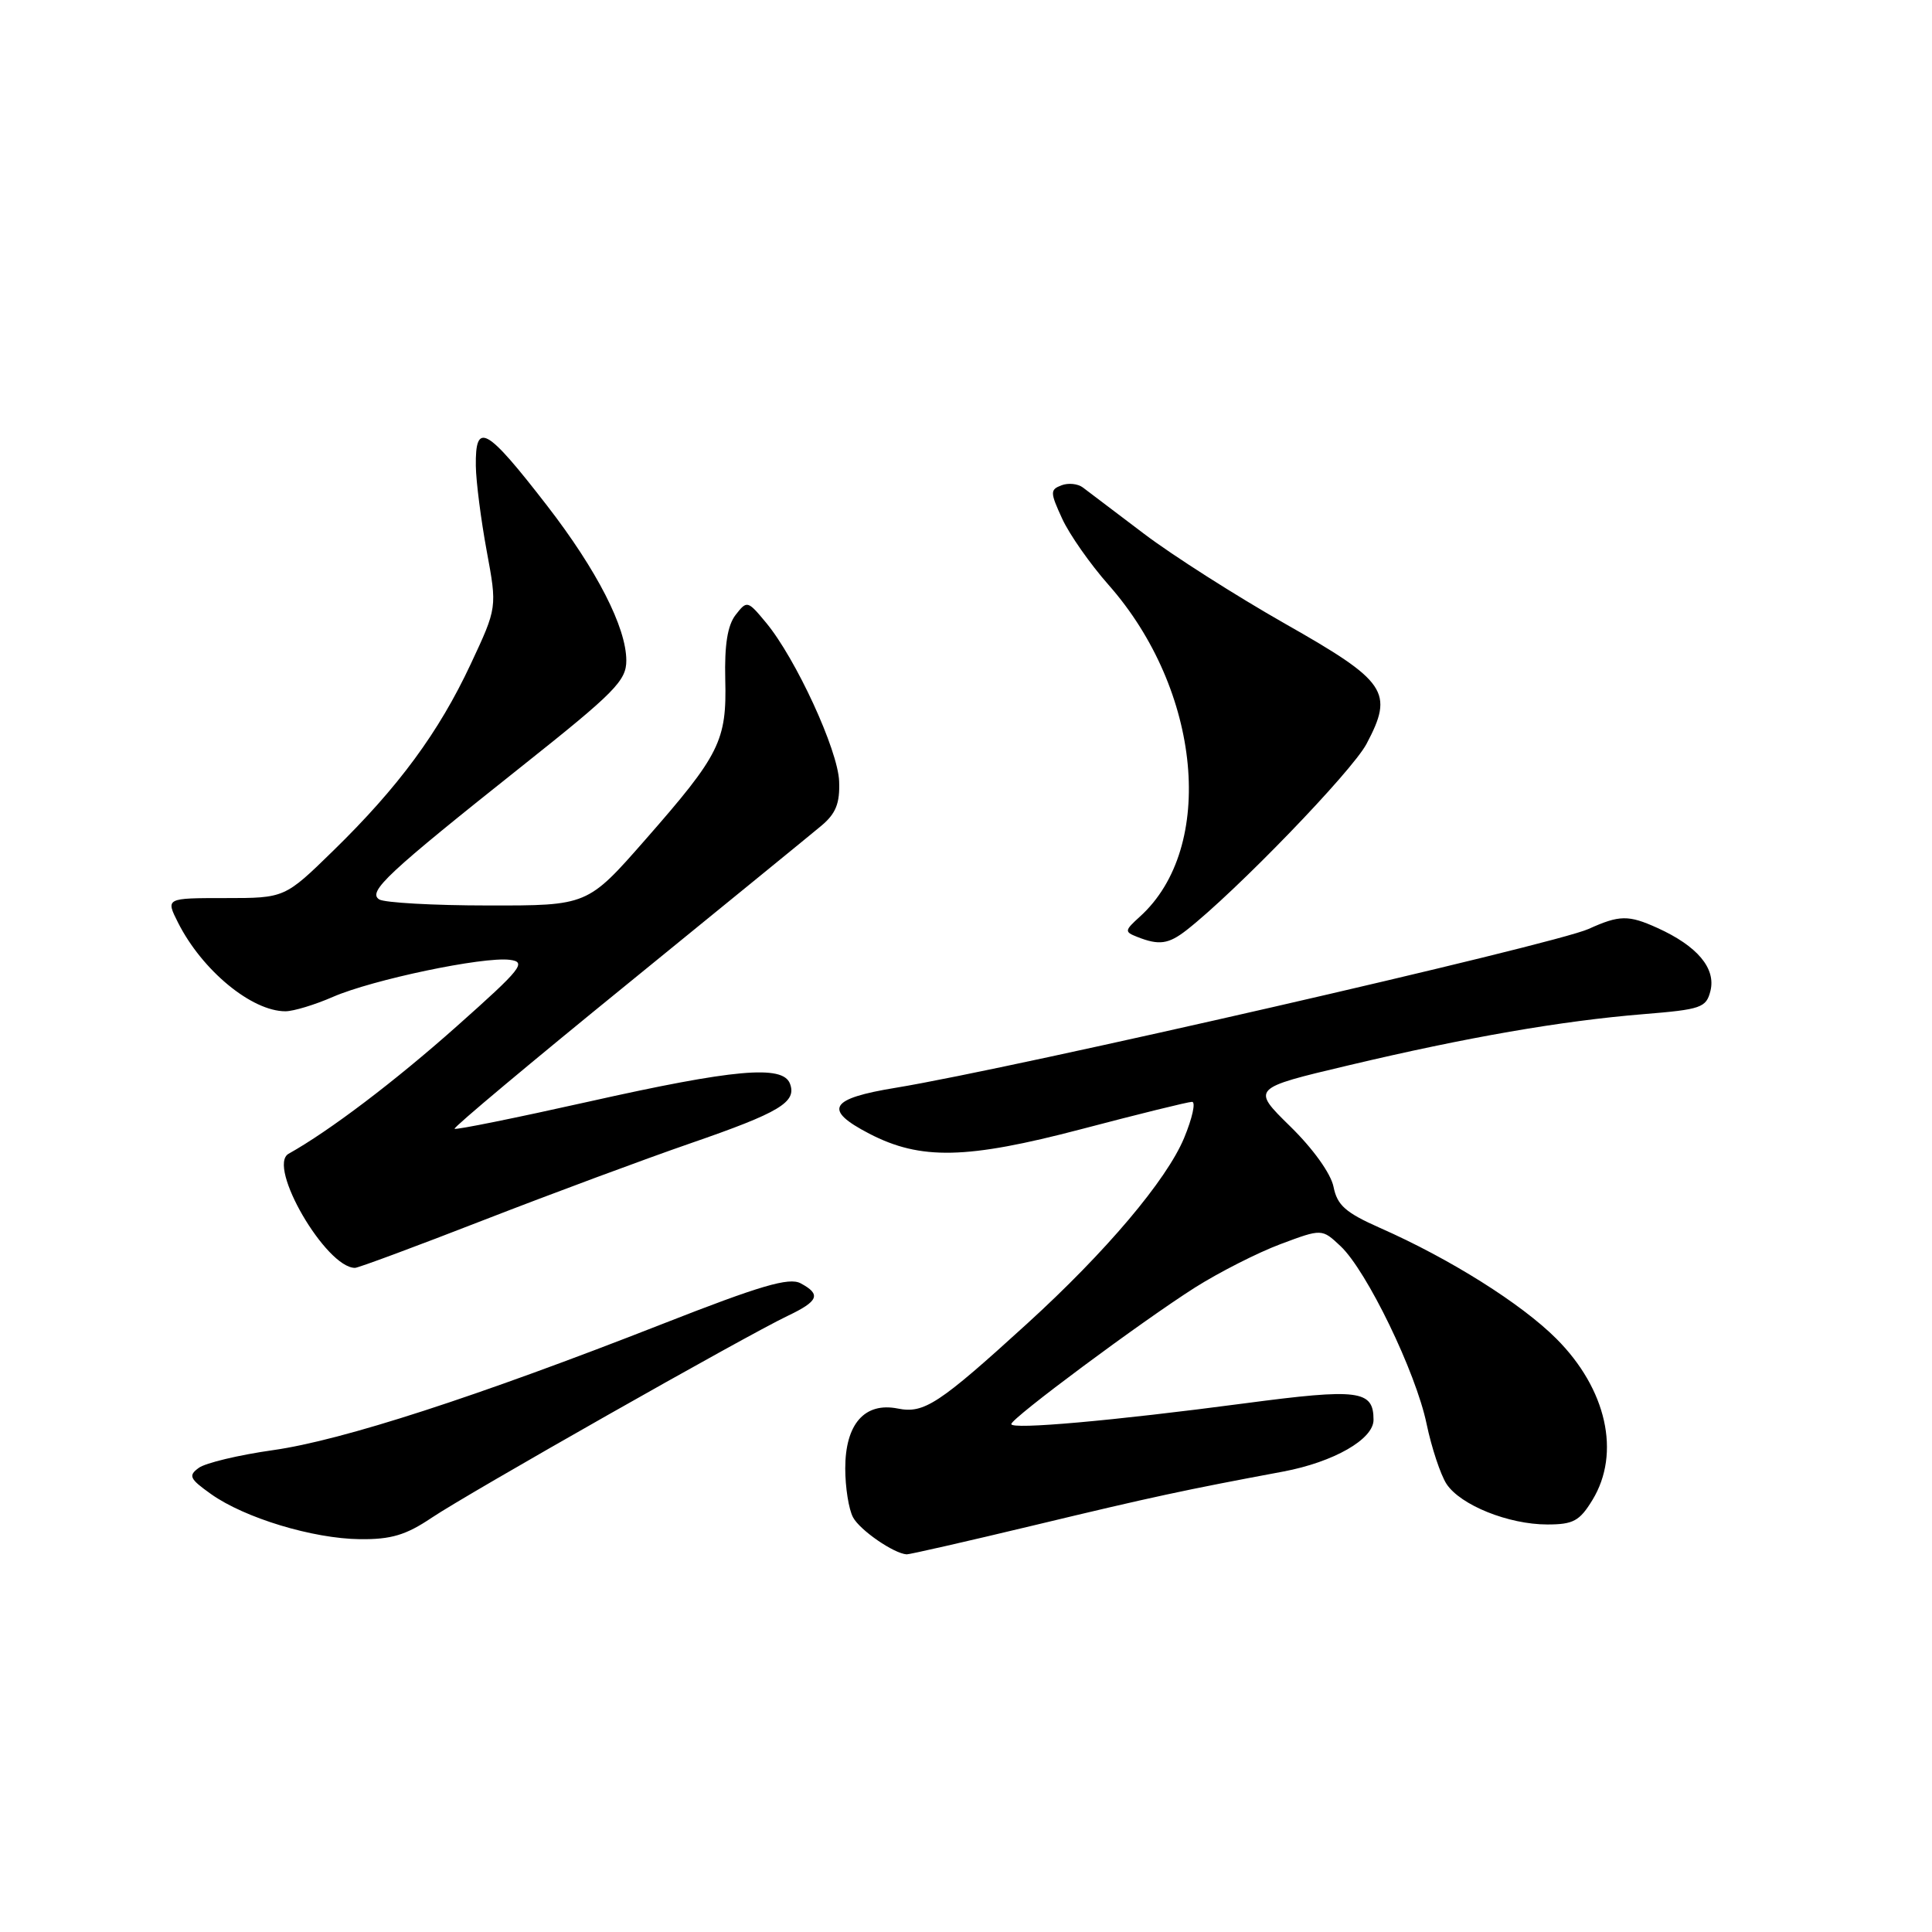 <?xml version="1.0" encoding="UTF-8" standalone="no"?>
<!DOCTYPE svg PUBLIC "-//W3C//DTD SVG 1.1//EN" "http://www.w3.org/Graphics/SVG/1.1/DTD/svg11.dtd" >
<svg xmlns="http://www.w3.org/2000/svg" xmlns:xlink="http://www.w3.org/1999/xlink" version="1.1" viewBox="0 0 256 256">
 <g >
 <path fill="currentColor"
d=" M 137.14 202.08 C 152.63 198.36 156.95 197.43 170.03 194.99 C 176.72 193.73 182.00 190.71 182.00 188.14 C 182.00 184.20 180.07 183.95 164.93 185.95 C 147.46 188.26 134.00 189.46 134.00 188.70 C 134.00 187.92 151.25 175.11 158.35 170.60 C 161.57 168.57 166.66 165.98 169.68 164.85 C 175.16 162.80 175.16 162.80 177.63 165.12 C 181.10 168.38 187.61 181.82 189.03 188.67 C 189.69 191.83 190.88 195.41 191.67 196.63 C 193.52 199.44 199.89 202.00 205.03 202.00 C 208.47 202.00 209.31 201.54 211.01 198.75 C 214.79 192.55 212.88 184.04 206.22 177.38 C 201.58 172.74 192.14 166.80 182.87 162.71 C 178.29 160.68 177.19 159.71 176.70 157.26 C 176.35 155.51 173.99 152.21 170.96 149.25 C 165.82 144.21 165.82 144.21 178.66 141.17 C 194.43 137.43 206.90 135.27 217.77 134.38 C 225.40 133.76 226.08 133.53 226.64 131.31 C 227.39 128.31 224.91 125.35 219.60 122.95 C 215.78 121.22 214.58 121.24 210.50 123.09 C 205.92 125.16 134.31 141.57 118.72 144.13 C 109.88 145.57 109.04 147.03 115.19 150.22 C 121.98 153.74 128.07 153.61 143.27 149.62 C 150.83 147.63 157.43 146.00 157.95 146.00 C 158.47 146.00 157.99 148.16 156.90 150.79 C 154.57 156.38 146.56 165.86 136.11 175.38 C 124.41 186.04 122.44 187.34 118.97 186.64 C 114.57 185.76 112.00 188.69 112.00 194.57 C 112.00 197.08 112.46 199.99 113.03 201.05 C 113.93 202.75 118.43 205.85 120.14 205.96 C 120.49 205.98 128.14 204.24 137.14 202.08 Z  M 57.20 201.11 C 62.00 197.88 98.76 177.03 104.39 174.35 C 108.48 172.40 108.83 171.51 106.08 170.04 C 104.55 169.23 100.76 170.34 87.83 175.41 C 63.14 185.09 45.34 190.86 36.19 192.15 C 31.65 192.79 27.22 193.85 26.34 194.50 C 24.92 195.53 25.12 195.95 27.96 197.97 C 32.42 201.14 41.46 203.88 47.70 203.95 C 51.83 203.99 53.78 203.41 57.20 201.11 Z  M 64.16 161.64 C 73.15 158.15 85.45 153.58 91.50 151.49 C 103.34 147.40 105.61 146.04 104.67 143.58 C 103.71 141.08 97.27 141.66 78.02 145.97 C 68.41 148.12 60.41 149.74 60.23 149.57 C 60.06 149.39 70.37 140.76 83.14 130.38 C 95.90 119.99 107.47 110.56 108.84 109.41 C 110.76 107.80 111.30 106.44 111.19 103.53 C 111.04 99.39 105.44 87.24 101.50 82.50 C 99.06 79.56 98.98 79.54 97.47 81.48 C 96.40 82.87 95.99 85.45 96.10 90.02 C 96.31 98.16 95.39 100.00 85.52 111.25 C 77.85 120.00 77.85 120.00 64.67 119.98 C 57.43 119.98 50.94 119.61 50.25 119.18 C 48.67 118.17 51.30 115.72 69.25 101.45 C 81.47 91.74 83.00 90.19 82.99 87.51 C 82.98 83.13 79.10 75.55 72.49 67.00 C 64.42 56.57 62.97 55.76 63.05 61.75 C 63.08 63.81 63.73 68.88 64.49 73.00 C 65.88 80.50 65.88 80.50 62.37 88.00 C 58.14 97.04 52.80 104.29 44.17 112.71 C 37.73 119.00 37.73 119.00 29.84 119.00 C 21.95 119.00 21.95 119.00 23.59 122.25 C 26.78 128.58 33.35 134.00 37.82 134.00 C 38.88 134.00 41.72 133.14 44.12 132.09 C 49.37 129.81 63.99 126.74 67.54 127.18 C 69.82 127.47 69.15 128.32 60.52 135.99 C 52.35 143.26 43.66 149.85 38.24 152.88 C 35.34 154.51 43.20 168.00 47.04 168.00 C 47.47 168.00 55.17 165.14 64.16 161.64 Z  M 157.22 123.25 C 163.75 118.14 179.13 102.23 181.07 98.57 C 184.72 91.69 183.79 90.31 170.27 82.64 C 163.80 78.96 155.39 73.61 151.59 70.73 C 147.79 67.85 144.14 65.09 143.48 64.59 C 142.82 64.09 141.54 63.96 140.64 64.31 C 139.13 64.89 139.14 65.24 140.74 68.72 C 141.69 70.80 144.46 74.75 146.89 77.50 C 159.19 91.43 161.17 112.31 151.04 121.46 C 149.00 123.31 148.98 123.47 150.68 124.14 C 153.58 125.29 154.83 125.11 157.22 123.25 Z "/>
</g>
</svg>